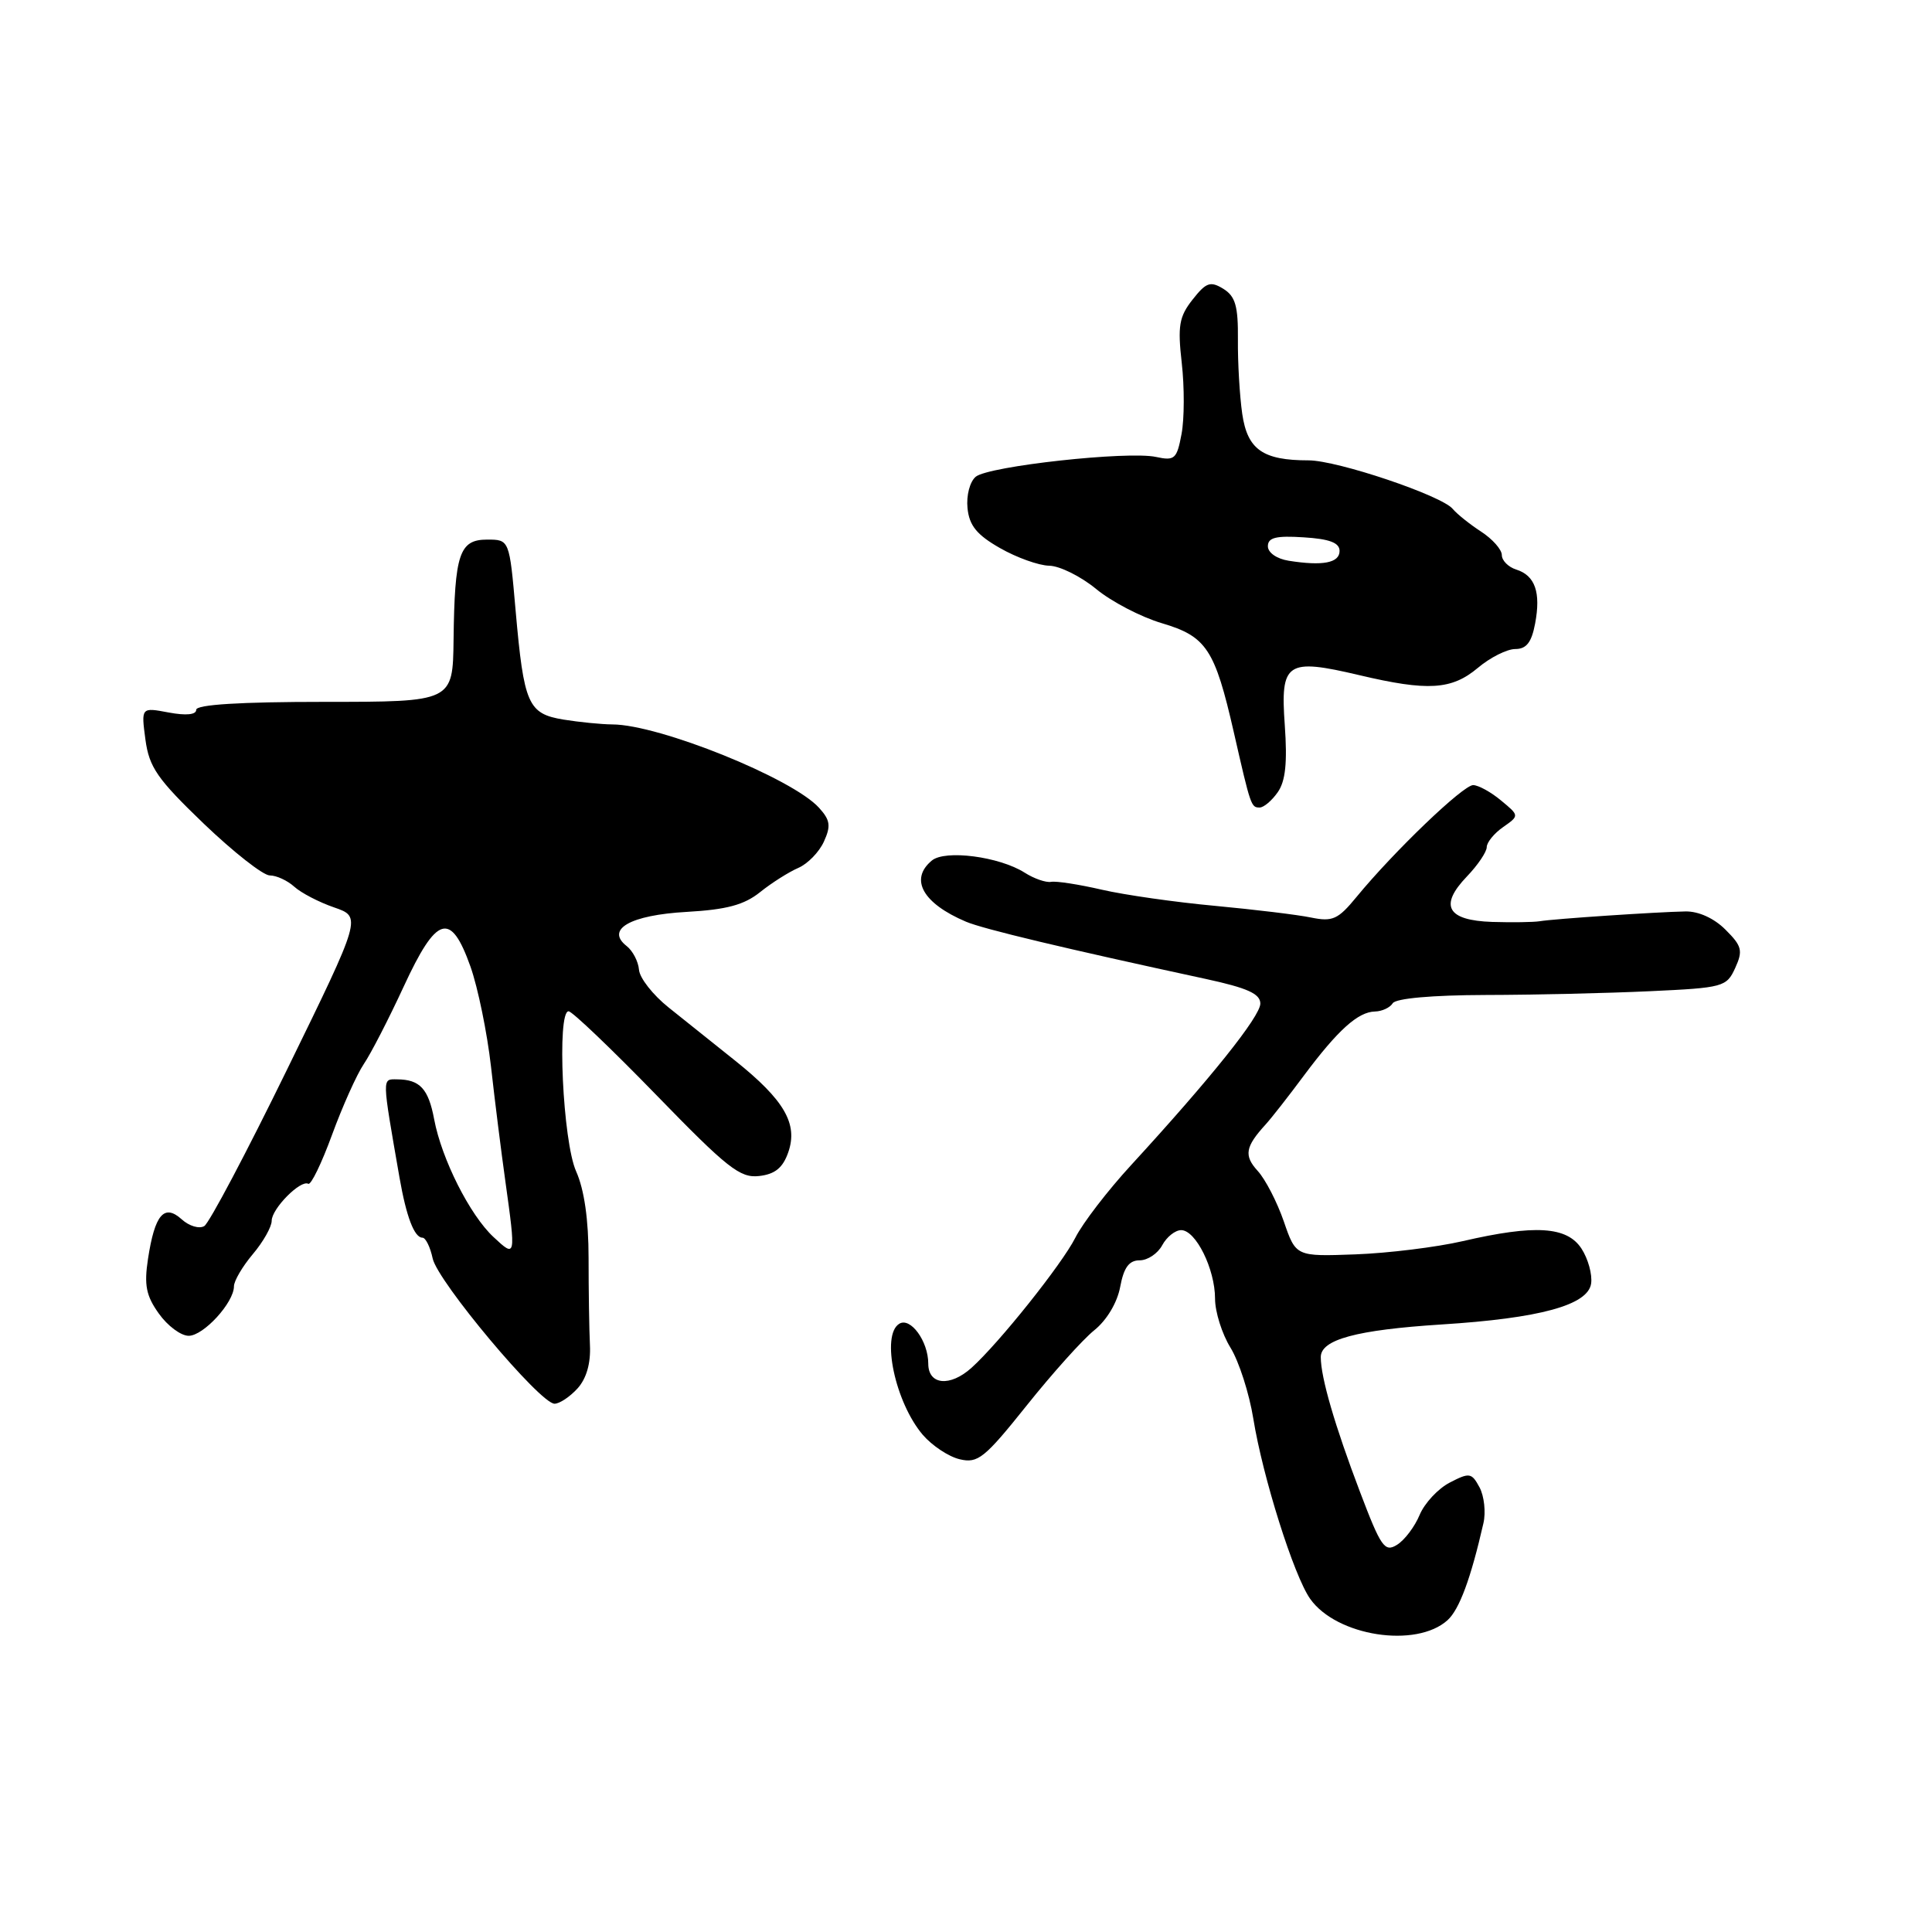 <?xml version="1.0" encoding="UTF-8" standalone="no"?>
<!DOCTYPE svg PUBLIC "-//W3C//DTD SVG 1.1//EN" "http://www.w3.org/Graphics/SVG/1.1/DTD/svg11.dtd" >
<svg xmlns="http://www.w3.org/2000/svg" xmlns:xlink="http://www.w3.org/1999/xlink" version="1.1" viewBox="0 0 256 256">
 <g >
 <path fill="currentColor"
d=" M 191.81 214.68 C 193.37 213.26 194.89 209.17 196.56 201.84 C 196.90 200.38 196.66 198.24 196.05 197.09 C 195.00 195.14 194.72 195.09 192.10 196.45 C 190.55 197.25 188.76 199.18 188.11 200.73 C 187.47 202.28 186.12 204.07 185.12 204.69 C 183.48 205.72 182.99 205.02 180.20 197.67 C 176.88 188.93 175.01 182.53 175.01 179.83 C 175.00 177.50 179.73 176.22 191.00 175.50 C 204.02 174.68 210.40 172.94 210.83 170.09 C 211.01 168.88 210.43 166.79 209.55 165.44 C 207.63 162.51 203.41 162.24 193.81 164.46 C 190.34 165.26 183.95 166.05 179.61 166.21 C 171.71 166.50 171.71 166.50 170.11 161.84 C 169.22 159.27 167.67 156.26 166.65 155.15 C 164.80 153.12 165.00 151.96 167.70 149.00 C 168.45 148.18 170.74 145.26 172.78 142.51 C 177.28 136.48 179.94 134.08 182.19 134.03 C 183.12 134.01 184.18 133.52 184.54 132.94 C 184.94 132.29 189.74 131.86 196.85 131.84 C 203.26 131.83 213.05 131.60 218.62 131.34 C 228.35 130.89 228.78 130.77 229.92 128.27 C 230.97 125.97 230.82 125.36 228.64 123.19 C 227.14 121.68 225.07 120.74 223.34 120.77 C 219.55 120.84 205.89 121.75 204.00 122.07 C 203.18 122.20 200.35 122.24 197.72 122.16 C 191.75 121.96 190.66 120.01 194.37 116.14 C 195.82 114.63 197.00 112.88 197.00 112.25 C 197.00 111.63 197.97 110.43 199.16 109.60 C 201.33 108.08 201.33 108.08 198.91 106.08 C 197.59 104.97 195.92 104.05 195.21 104.03 C 193.90 104.00 184.71 112.81 179.73 118.87 C 177.30 121.83 176.57 122.16 173.73 121.58 C 171.96 121.21 166.22 120.52 161.00 120.03 C 155.78 119.55 149.03 118.59 146.00 117.89 C 142.97 117.19 139.95 116.72 139.27 116.85 C 138.60 116.97 137.02 116.43 135.77 115.63 C 132.41 113.50 125.23 112.56 123.47 114.03 C 120.48 116.51 122.27 119.70 128.00 122.13 C 130.29 123.10 141.00 125.66 159.75 129.71 C 165.29 130.91 167.00 131.68 167.00 132.98 C 167.00 134.68 160.42 142.90 149.88 154.38 C 146.78 157.75 143.46 162.07 142.49 164.00 C 140.72 167.51 132.37 177.97 128.72 181.25 C 125.88 183.80 123.00 183.52 123.00 180.69 C 123.00 177.72 120.64 174.48 119.15 175.41 C 116.72 176.91 118.61 185.81 122.27 190.12 C 123.50 191.55 125.70 193.02 127.17 193.36 C 129.57 193.93 130.45 193.23 136.03 186.25 C 139.43 181.99 143.46 177.50 144.99 176.27 C 146.65 174.94 148.04 172.61 148.43 170.52 C 148.91 167.94 149.61 167.00 151.01 167.00 C 152.07 167.00 153.41 166.10 154.00 165.00 C 154.59 163.90 155.72 163.00 156.51 163.00 C 158.45 163.00 161.00 168.16 161.00 172.08 C 161.00 173.83 161.92 176.75 163.05 178.58 C 164.17 180.40 165.53 184.63 166.07 187.98 C 167.32 195.72 171.44 208.79 173.60 211.85 C 177.09 216.80 187.65 218.44 191.81 214.68 Z  M 76.52 183.98 C 77.71 182.67 78.29 180.64 78.17 178.23 C 78.07 176.18 77.99 170.99 77.99 166.71 C 77.99 161.62 77.42 157.63 76.34 155.21 C 74.57 151.26 73.77 134.00 75.34 134.00 C 75.81 134.00 81.03 138.99 86.95 145.08 C 96.36 154.77 98.06 156.12 100.58 155.83 C 102.69 155.59 103.73 154.75 104.45 152.68 C 105.76 148.92 103.94 145.77 97.42 140.55 C 94.64 138.32 90.67 135.15 88.60 133.50 C 86.53 131.85 84.76 129.60 84.67 128.50 C 84.58 127.40 83.84 125.99 83.04 125.36 C 80.20 123.14 83.51 121.25 91.00 120.83 C 96.28 120.53 98.60 119.91 100.72 118.21 C 102.25 116.98 104.52 115.55 105.76 115.01 C 107.01 114.48 108.54 112.91 109.17 111.52 C 110.12 109.44 110.01 108.67 108.53 107.04 C 105.00 103.13 87.35 96.01 81.14 95.99 C 79.69 95.98 76.78 95.69 74.67 95.35 C 69.96 94.57 69.42 93.34 68.32 80.88 C 67.50 71.50 67.50 71.50 64.55 71.50 C 60.87 71.50 60.24 73.38 60.10 84.75 C 60.00 93.00 60.00 93.00 43.00 93.00 C 31.84 93.00 26.00 93.36 26.00 94.05 C 26.00 94.71 24.66 94.84 22.35 94.41 C 18.70 93.72 18.70 93.72 19.27 98.00 C 19.77 101.68 20.84 103.22 27.00 109.14 C 30.94 112.91 34.87 116.00 35.75 116.00 C 36.63 116.00 38.08 116.67 38.99 117.49 C 39.89 118.31 42.27 119.55 44.28 120.24 C 47.92 121.50 47.92 121.50 38.09 141.61 C 32.69 152.67 27.73 162.05 27.07 162.46 C 26.41 162.86 25.07 162.47 24.08 161.57 C 21.75 159.47 20.51 160.92 19.61 166.81 C 19.08 170.29 19.36 171.70 21.05 174.06 C 22.20 175.68 23.97 177.00 25.00 177.00 C 26.97 177.00 31.00 172.60 31.00 170.44 C 31.00 169.73 32.12 167.82 33.50 166.18 C 34.88 164.55 36.00 162.56 36.00 161.76 C 36.00 160.16 39.83 156.29 40.85 156.86 C 41.21 157.05 42.62 154.13 44.00 150.36 C 45.38 146.59 47.27 142.38 48.20 141.00 C 49.14 139.62 51.51 135.01 53.48 130.75 C 57.86 121.27 59.72 120.71 62.34 128.08 C 63.33 130.88 64.55 136.84 65.06 141.33 C 65.56 145.82 66.42 152.65 66.96 156.50 C 68.37 166.64 68.36 166.69 65.40 163.92 C 62.26 161.01 58.52 153.58 57.53 148.32 C 56.77 144.26 55.64 143.04 52.62 143.02 C 50.60 143.00 50.59 142.55 52.93 156.00 C 53.84 161.23 54.90 164.00 55.98 164.00 C 56.40 164.00 57.01 165.24 57.33 166.75 C 57.98 169.80 71.56 186.00 73.48 186.00 C 74.14 186.00 75.51 185.09 76.52 183.98 Z  M 169.31 104.97 C 170.34 103.50 170.59 101.05 170.24 96.08 C 169.64 87.74 170.47 87.19 180.11 89.46 C 189.20 91.61 192.35 91.41 195.82 88.50 C 197.45 87.12 199.69 86.00 200.78 86.00 C 202.26 86.00 202.94 85.12 203.41 82.63 C 204.19 78.49 203.41 76.26 200.91 75.47 C 199.86 75.14 199.00 74.27 199.00 73.55 C 199.00 72.82 197.76 71.42 196.25 70.44 C 194.74 69.46 193.05 68.10 192.50 67.44 C 191.04 65.66 177.20 61.00 173.39 61.00 C 167.32 61.00 165.29 59.57 164.60 54.82 C 164.26 52.44 164.00 48.02 164.03 45.00 C 164.07 40.55 163.70 39.27 162.10 38.27 C 160.38 37.22 159.82 37.41 158.02 39.70 C 156.24 41.96 156.03 43.18 156.59 48.11 C 156.95 51.29 156.94 55.51 156.56 57.51 C 155.94 60.82 155.65 61.08 153.19 60.55 C 149.46 59.73 130.99 61.76 129.29 63.17 C 128.51 63.82 128.03 65.65 128.20 67.33 C 128.43 69.64 129.43 70.87 132.50 72.62 C 134.70 73.88 137.63 74.93 139.02 74.96 C 140.41 74.98 143.21 76.37 145.24 78.04 C 147.27 79.72 151.19 81.76 153.96 82.58 C 159.86 84.33 160.97 86.01 163.48 97.00 C 165.73 106.87 165.78 107.00 166.91 107.00 C 167.45 107.00 168.53 106.09 169.31 104.97 Z  M 170.75 74.30 C 169.18 74.05 168.00 73.23 168.00 72.38 C 168.00 71.23 169.07 70.96 172.75 71.20 C 176.17 71.41 177.50 71.92 177.50 73.00 C 177.50 74.59 175.28 75.02 170.75 74.30 Z "/>
</g>
</svg>